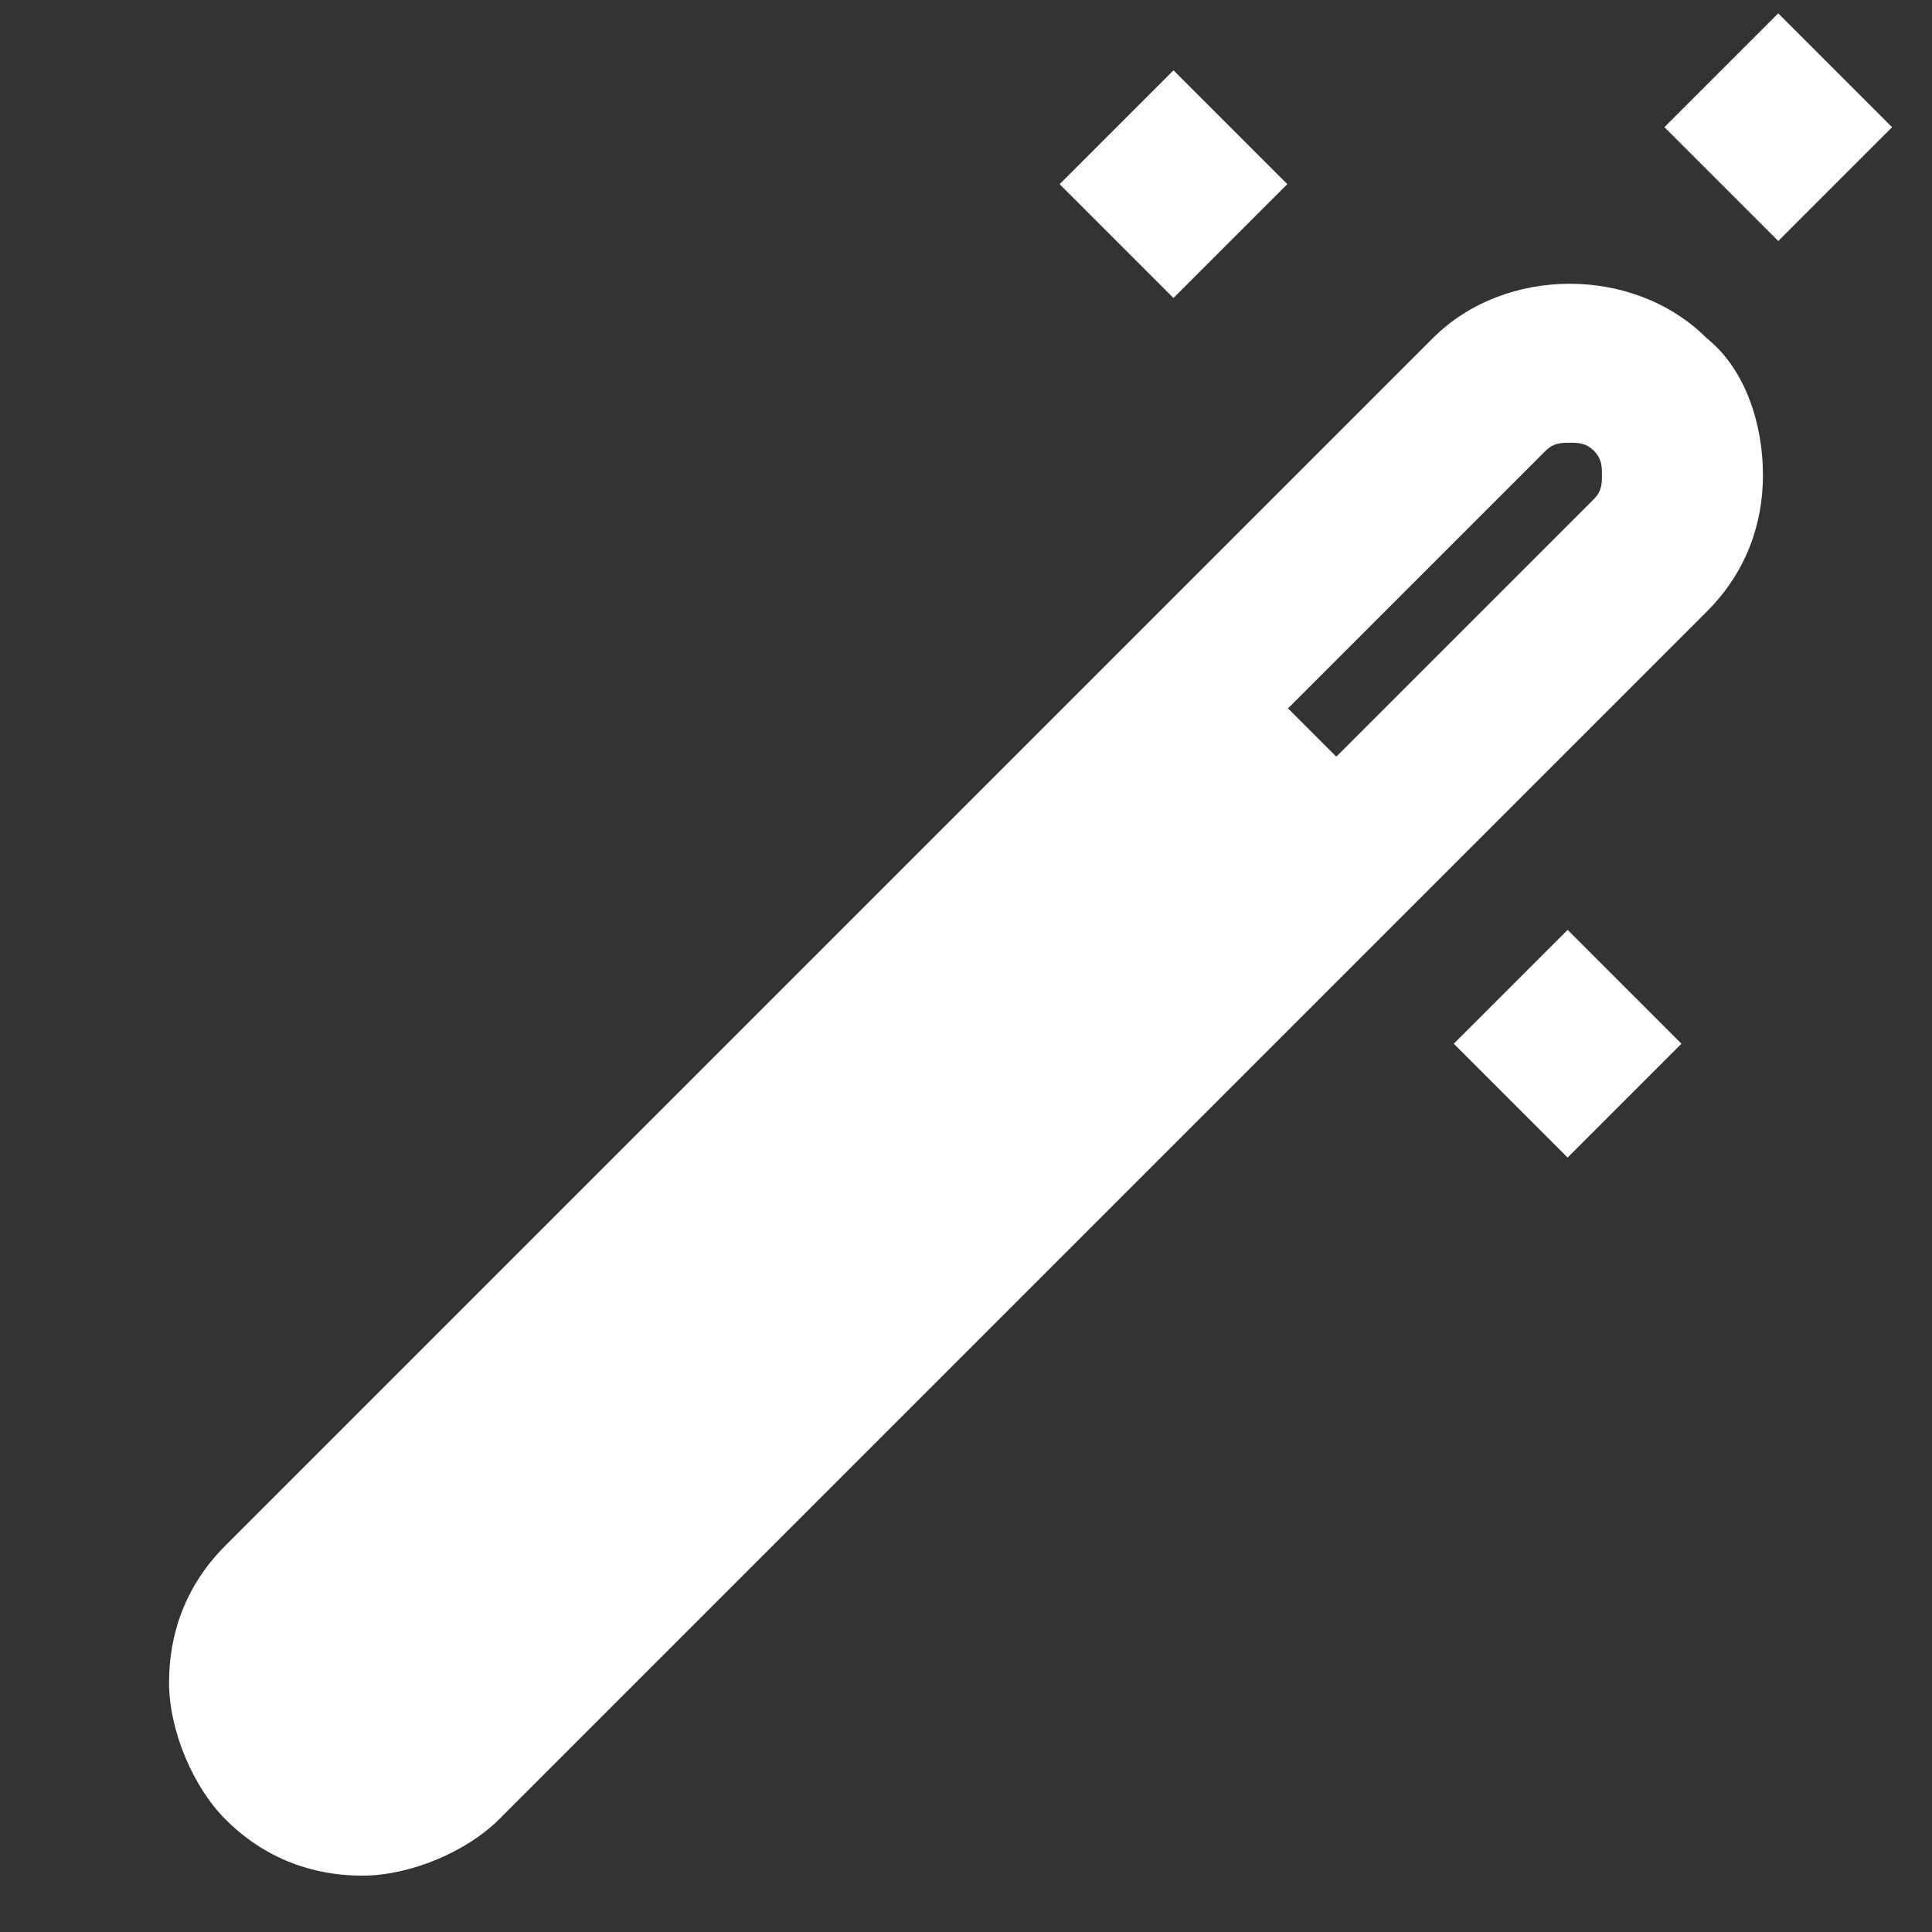 <?xml version="1.0" encoding="utf-8"?>
<!-- Generator: Adobe Illustrator 22.0.0, SVG Export Plug-In . SVG Version: 6.00 Build 0)  -->
<svg version="1.1" id="Layer_1" xmlns="http://www.w3.org/2000/svg" xmlns:xlink="http://www.w3.org/1999/xlink" x="0px" y="0px"
	 viewBox="0 0 24 24" style="enable-background:new 0 0 24 24;" xml:space="preserve">
<rect x="0" y="0" width="24" height="24" fill="#333333" stroke="none"/>
<style type="text/css">
	.st0{fill:#FFFFFF;}
</style>
<rect x="13.5" y="1.3" transform="matrix(-0.707 0.707 -0.707 -0.707 26.455 -6.338)" class="st0" width="2" height="2"/>
<rect x="21" y="0.6" transform="matrix(-0.707 -0.707 0.707 -0.707 36.513 18.265)" class="st0" width="2" height="2"/>
<rect x="18.5" y="12" transform="matrix(-0.707 0.707 -0.707 -0.707 42.451 8.37)" class="st0" width="2" height="2"/>
<path class="st0" d="M21.2,4.2c-0.9-0.9-2.5-0.9-3.4,0l-15,15c-0.5,0.5-0.7,1.1-0.7,1.7s0.3,1.3,0.7,1.7c0.5,0.5,1.1,0.7,1.7,0.7
	c0.6,0,1.3-0.3,1.7-0.7l15-15c0.5-0.5,0.7-1.1,0.7-1.7S21.7,4.6,21.2,4.2z M19.8,6.2l-3.2,3.2L16,8.8l3.2-3.2
	c0.1-0.1,0.2-0.1,0.3-0.1c0.1,0,0.2,0,0.3,0.1c0.1,0.1,0.1,0.2,0.1,0.3S19.9,6.1,19.8,6.2z"/>
</svg>
